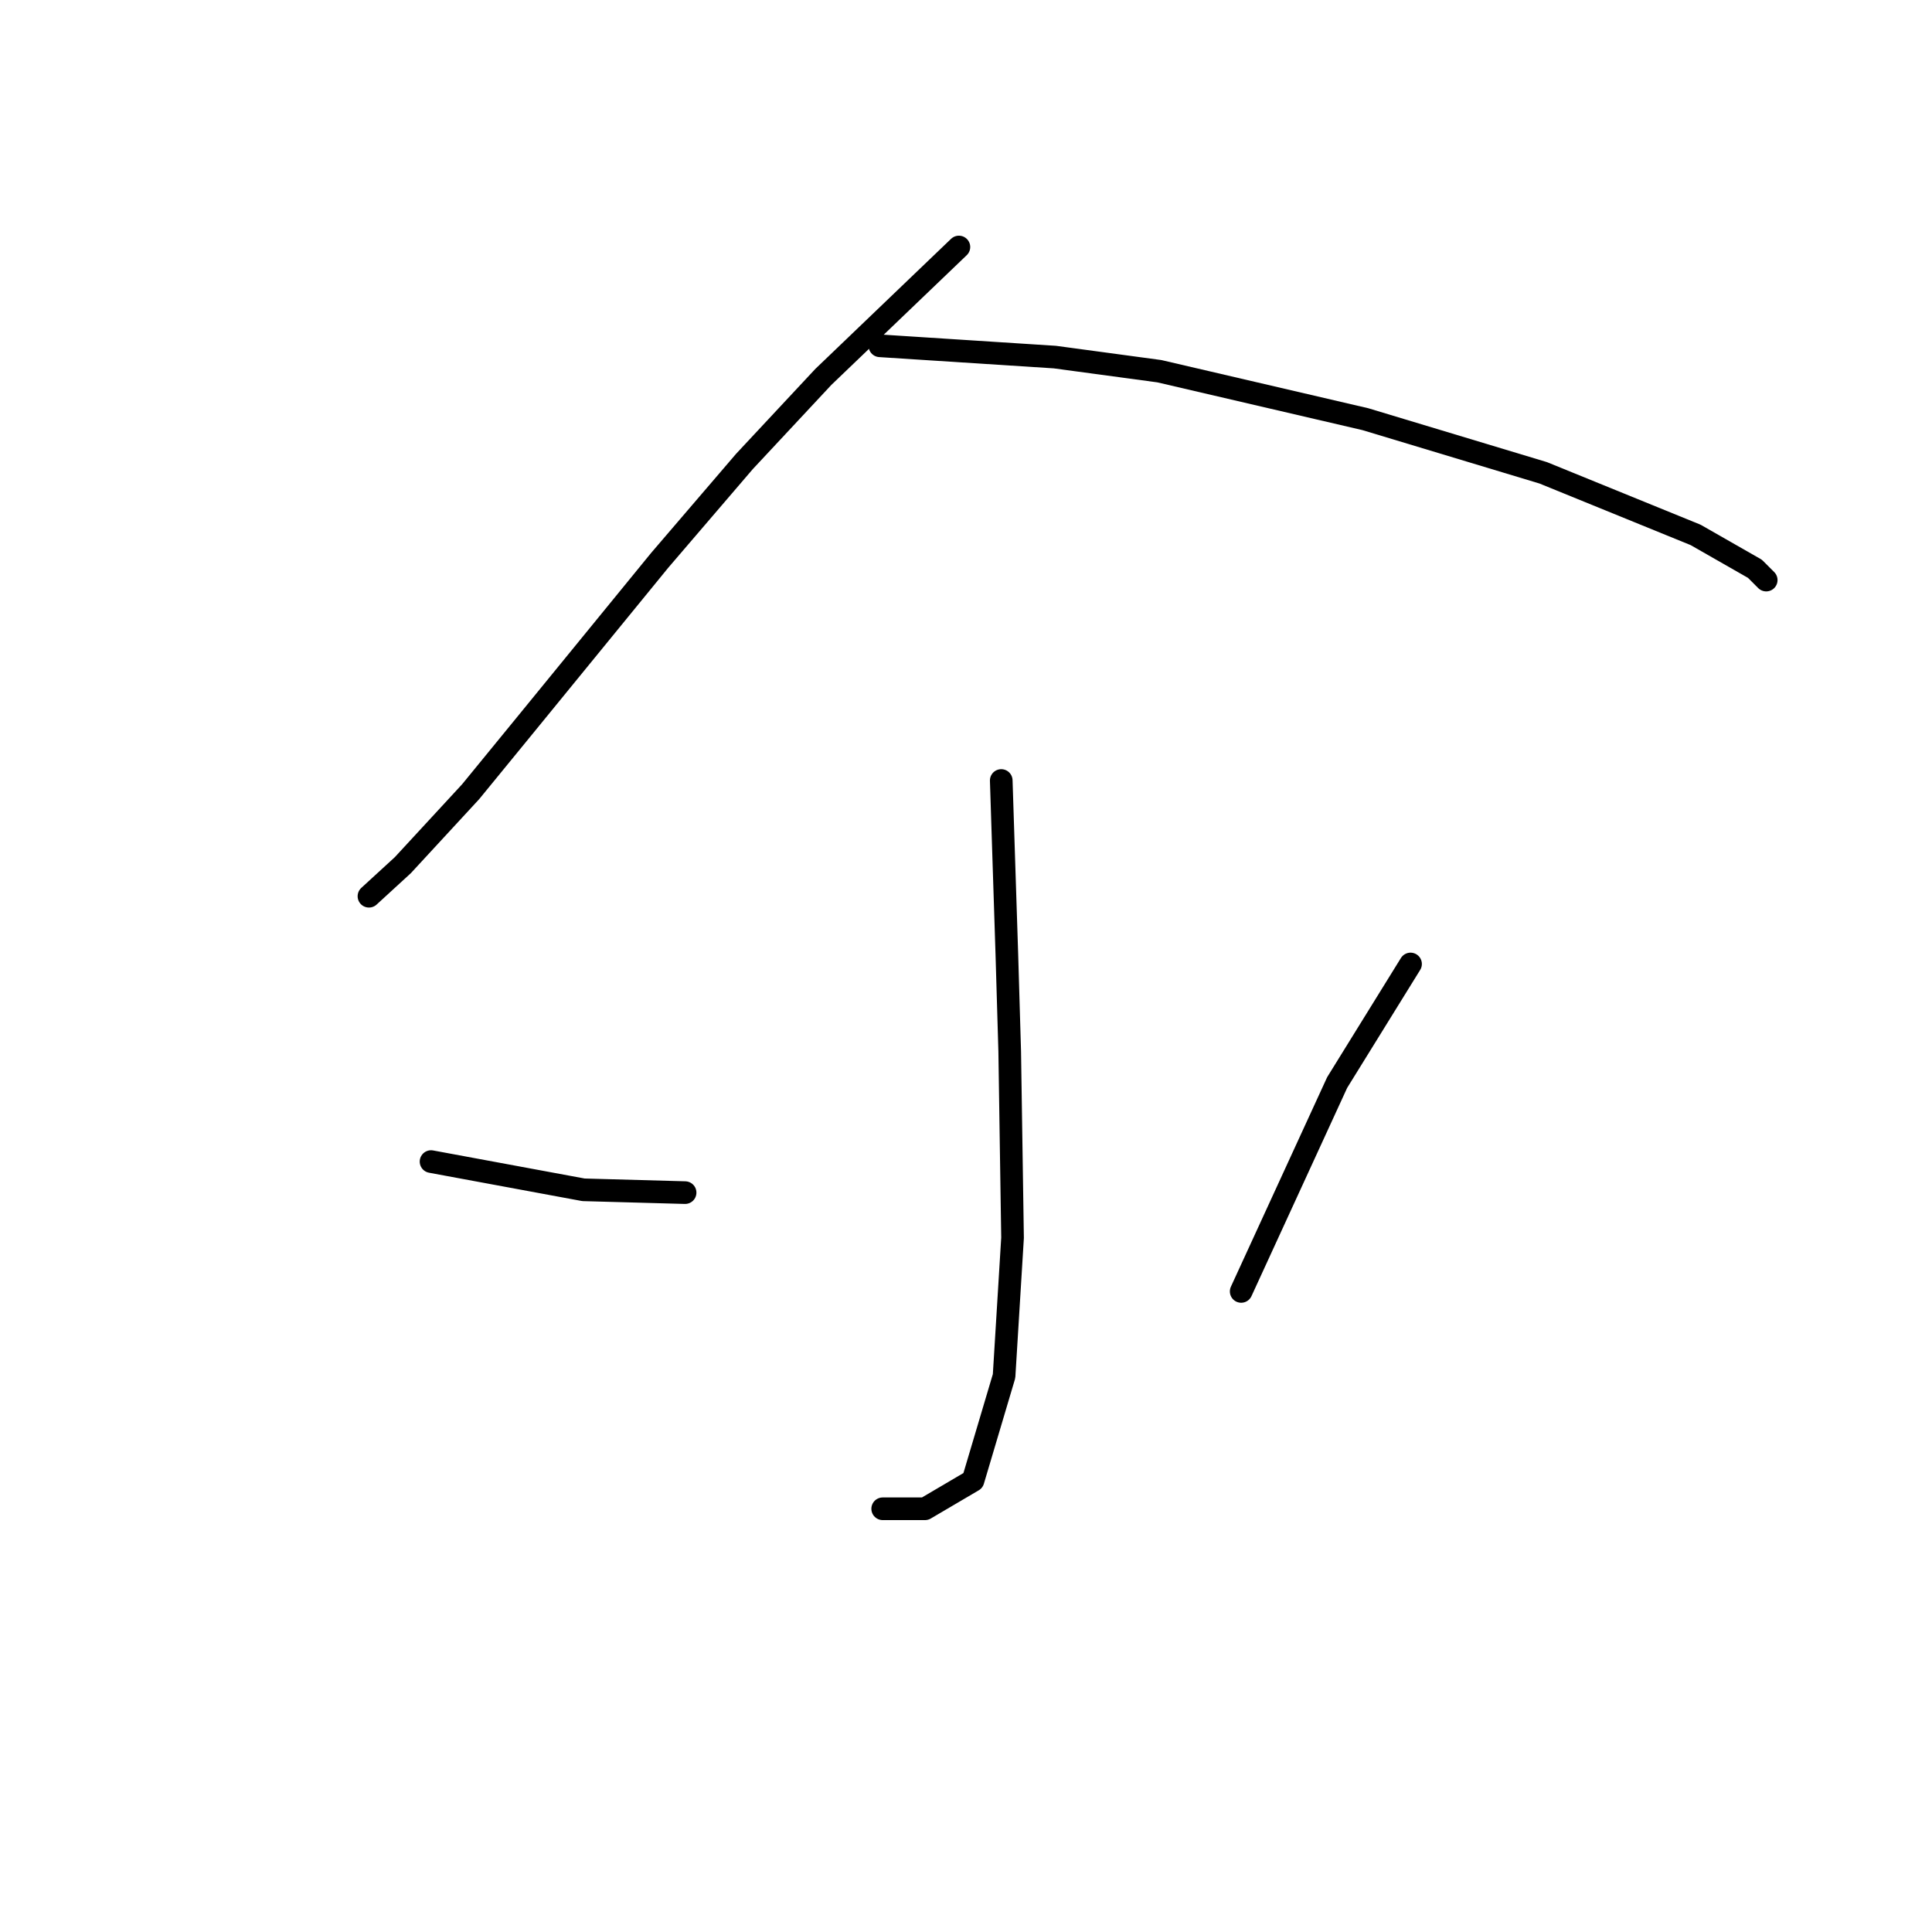 <?xml version="1.0" standalone="no"?>
    <svg width="256" height="256" xmlns="http://www.w3.org/2000/svg" version="1.1">
    <polyline stroke="black" stroke-width="3" stroke-linecap="round" fill="transparent" stroke-linejoin="round" points="127.06 32.729 118.083 41.331 109.106 49.934 98.634 61.155 87.413 74.246 69.085 96.688 62.353 104.917 53.376 114.641 48.888 118.756 48.888 118.756 " />
        <polyline stroke="black" stroke-width="3" stroke-linecap="round" fill="transparent" stroke-linejoin="round" points="116.587 45.82 128.182 46.568 139.777 47.316 153.616 49.186 180.92 55.544 204.484 62.651 224.682 70.88 232.537 75.368 234.033 76.864 234.033 76.864 " />
        <polyline stroke="black" stroke-width="3" stroke-linecap="round" fill="transparent" stroke-linejoin="round" points="132.67 103.42 133.044 115.015 133.418 126.61 133.792 139.327 134.167 164.013 133.044 182.341 128.93 196.18 122.572 199.92 116.961 199.92 116.961 199.92 " />
        <polyline stroke="black" stroke-width="3" stroke-linecap="round" fill="transparent" stroke-linejoin="round" points="57.116 153.915 67.215 155.785 77.314 157.655 90.779 158.029 90.779 158.029 " />
        <polyline stroke="black" stroke-width="3" stroke-linecap="round" fill="transparent" stroke-linejoin="round" points="186.905 127.732 182.042 135.587 177.18 143.442 164.463 171.12 164.463 171.12 " />
        </svg>